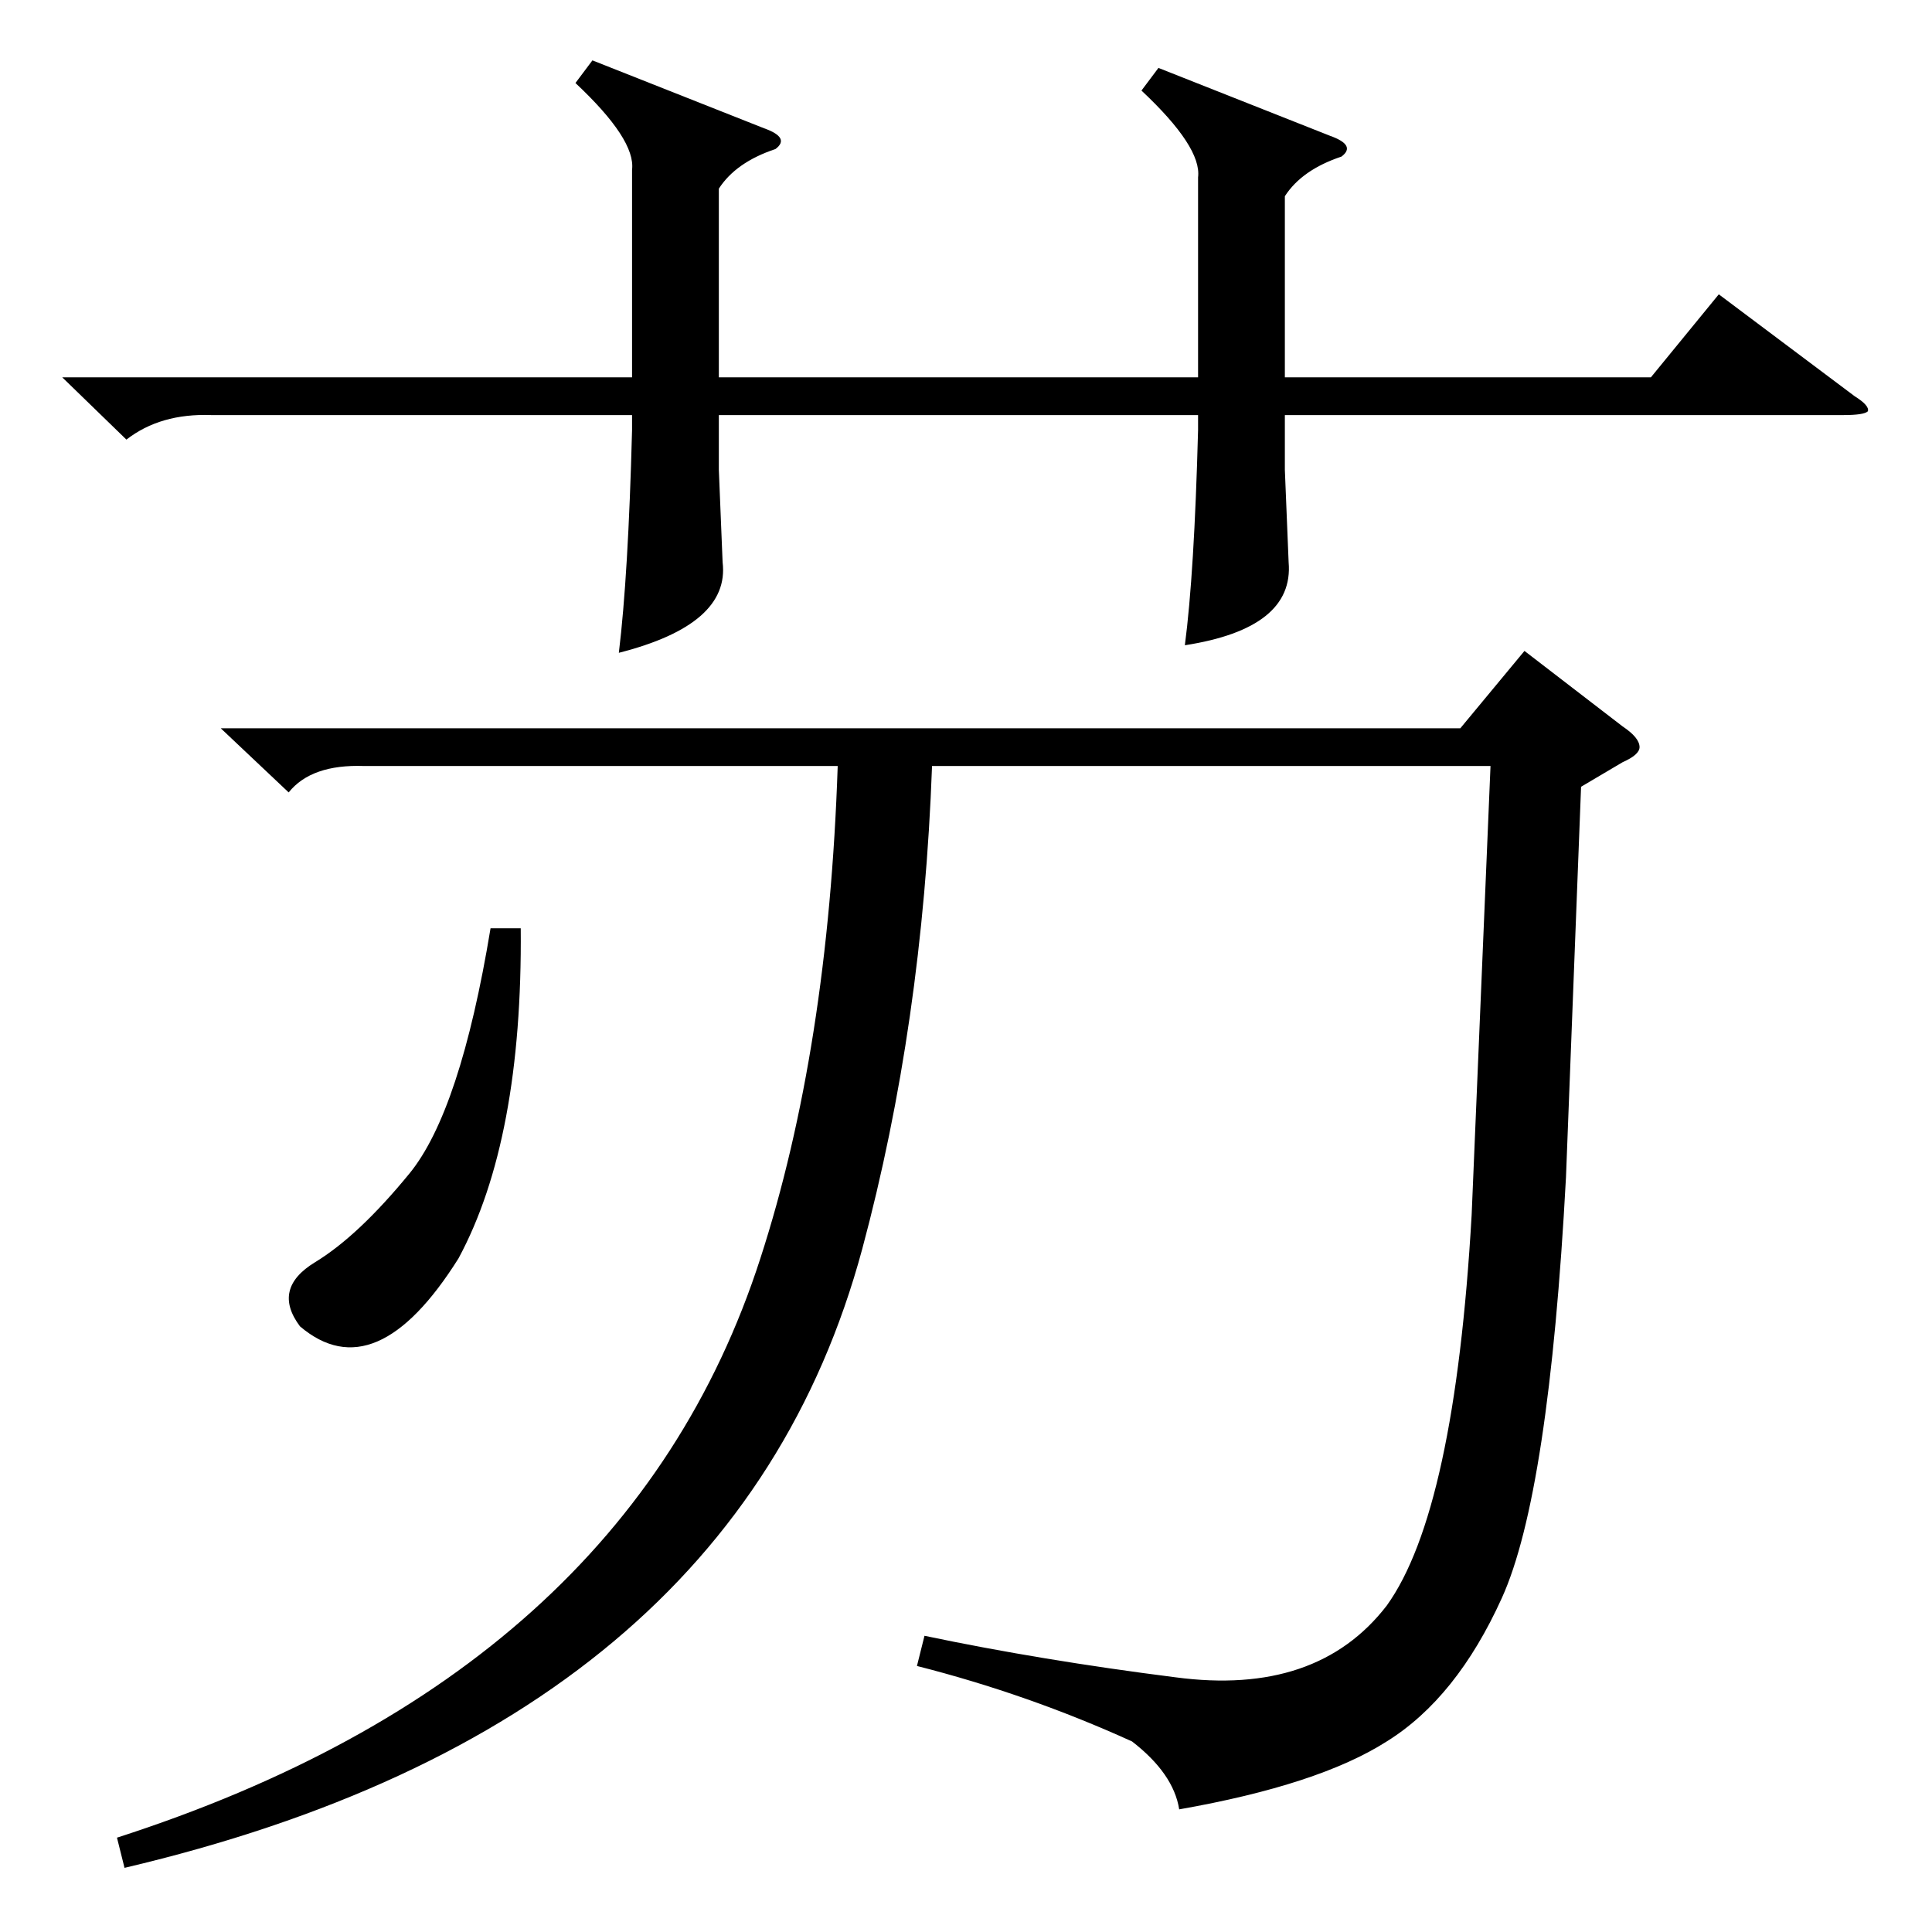 <?xml version="1.0" standalone="no"?>
<!DOCTYPE svg PUBLIC "-//W3C//DTD SVG 1.1//EN" "http://www.w3.org/Graphics/SVG/1.1/DTD/svg11.dtd" >
<svg xmlns="http://www.w3.org/2000/svg" xmlns:xlink="http://www.w3.org/1999/xlink" version="1.1" viewBox="0 -205 1024 1024">
  <g transform="matrix(1 0 0 -1 0 819)">
   <path fill="currentColor"
d="M838 607l-8 -207q-9 -168 -34 -223q-24 -53 -61 -76q-36 -23 -110 -36q-3 19 -25 36q-55 25 -114 40l4 16q62 -13 133 -22q75 -10 112 38q36 50 45 207l10 238h-296q-5 -137 -37 -256q-68 -252 -391 -328l-4 16q270 87 341 307q36 111 41 261h-251q-28 1 -40 -14l-36 34
h657l34 41l52 -40q9 -6 9 -11q0 -4 -9 -8zM614 988l91 -36q14 -5 6 -11q-21 -7 -30 -21v-96h194l36 44l72 -54q8 -5 7 -8q-2 -2 -13 -2h-296v-29l2 -49q3 -35 -55 -44q5 38 7 114v8h-254v-29l2 -49q4 -33 -55 -48q5 41 7 118v8h-223q-27 1 -45 -13l-34 33h302v110
q2 16 -30 46l9 12l91 -36q14 -5 6 -11q-21 -7 -30 -21v-100h254v106q2 16 -30 46zM276 532q1 -112 -33 -175q-44 -70 -84 -36q-15 20 8 34t50 47t43 130h16z" />
  </g>

</svg>
